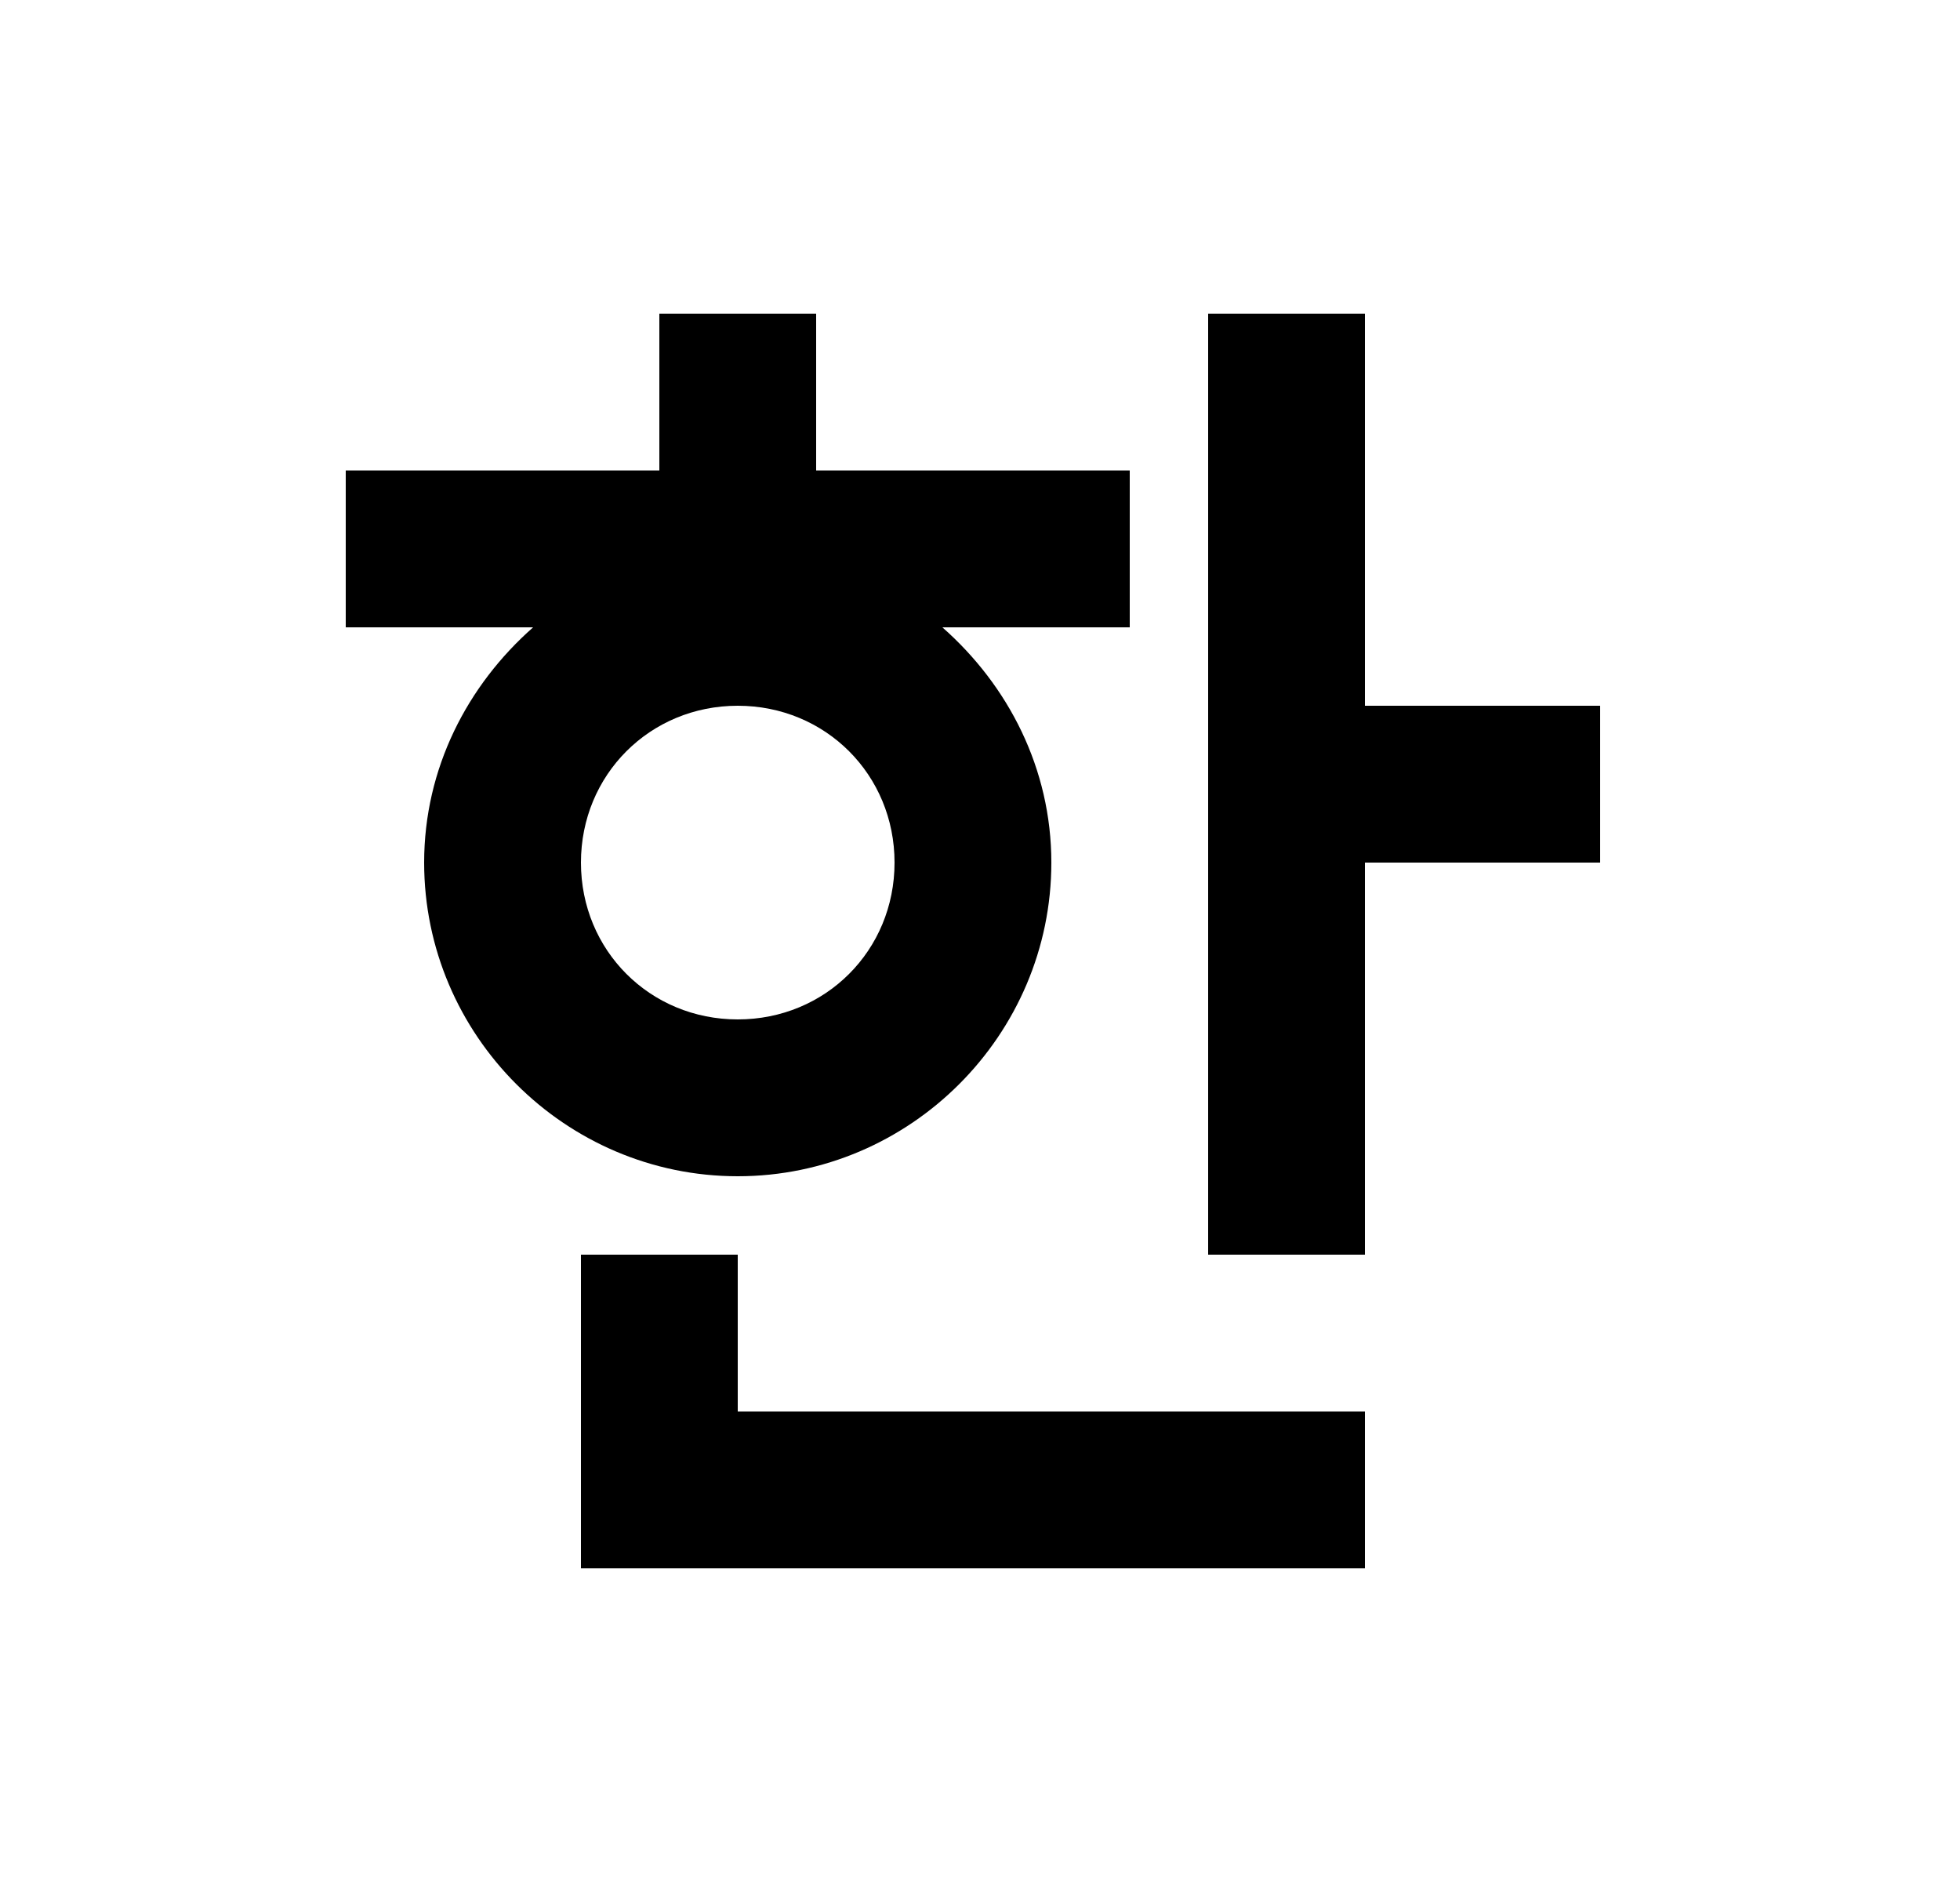 <svg width="25" height="24" viewBox="0 0 25 24" fill="none" xmlns="http://www.w3.org/2000/svg">
<g id="388">
<path id="Vector" d="M8.41 4V6H4.41V8H6.8C5.96 8.74 5.41 9.8 5.41 11C5.41 13.2 7.21 15 9.41 15C11.61 15 13.41 13.2 13.41 11C13.41 9.8 12.86 8.74 12.02 8H14.41V6H10.41V4M15.41 4V16H17.41V11H20.41V9H17.41V4M9.41 9C10.53 9 11.41 9.88 11.41 11C11.41 12.12 10.53 13 9.41 13C8.29 13 7.41 12.12 7.41 11C7.41 9.88 8.29 9 9.41 9ZM7.41 16V20H17.41V18H9.41V16H7.41Z" fill="black"/>
</g>
</svg>
